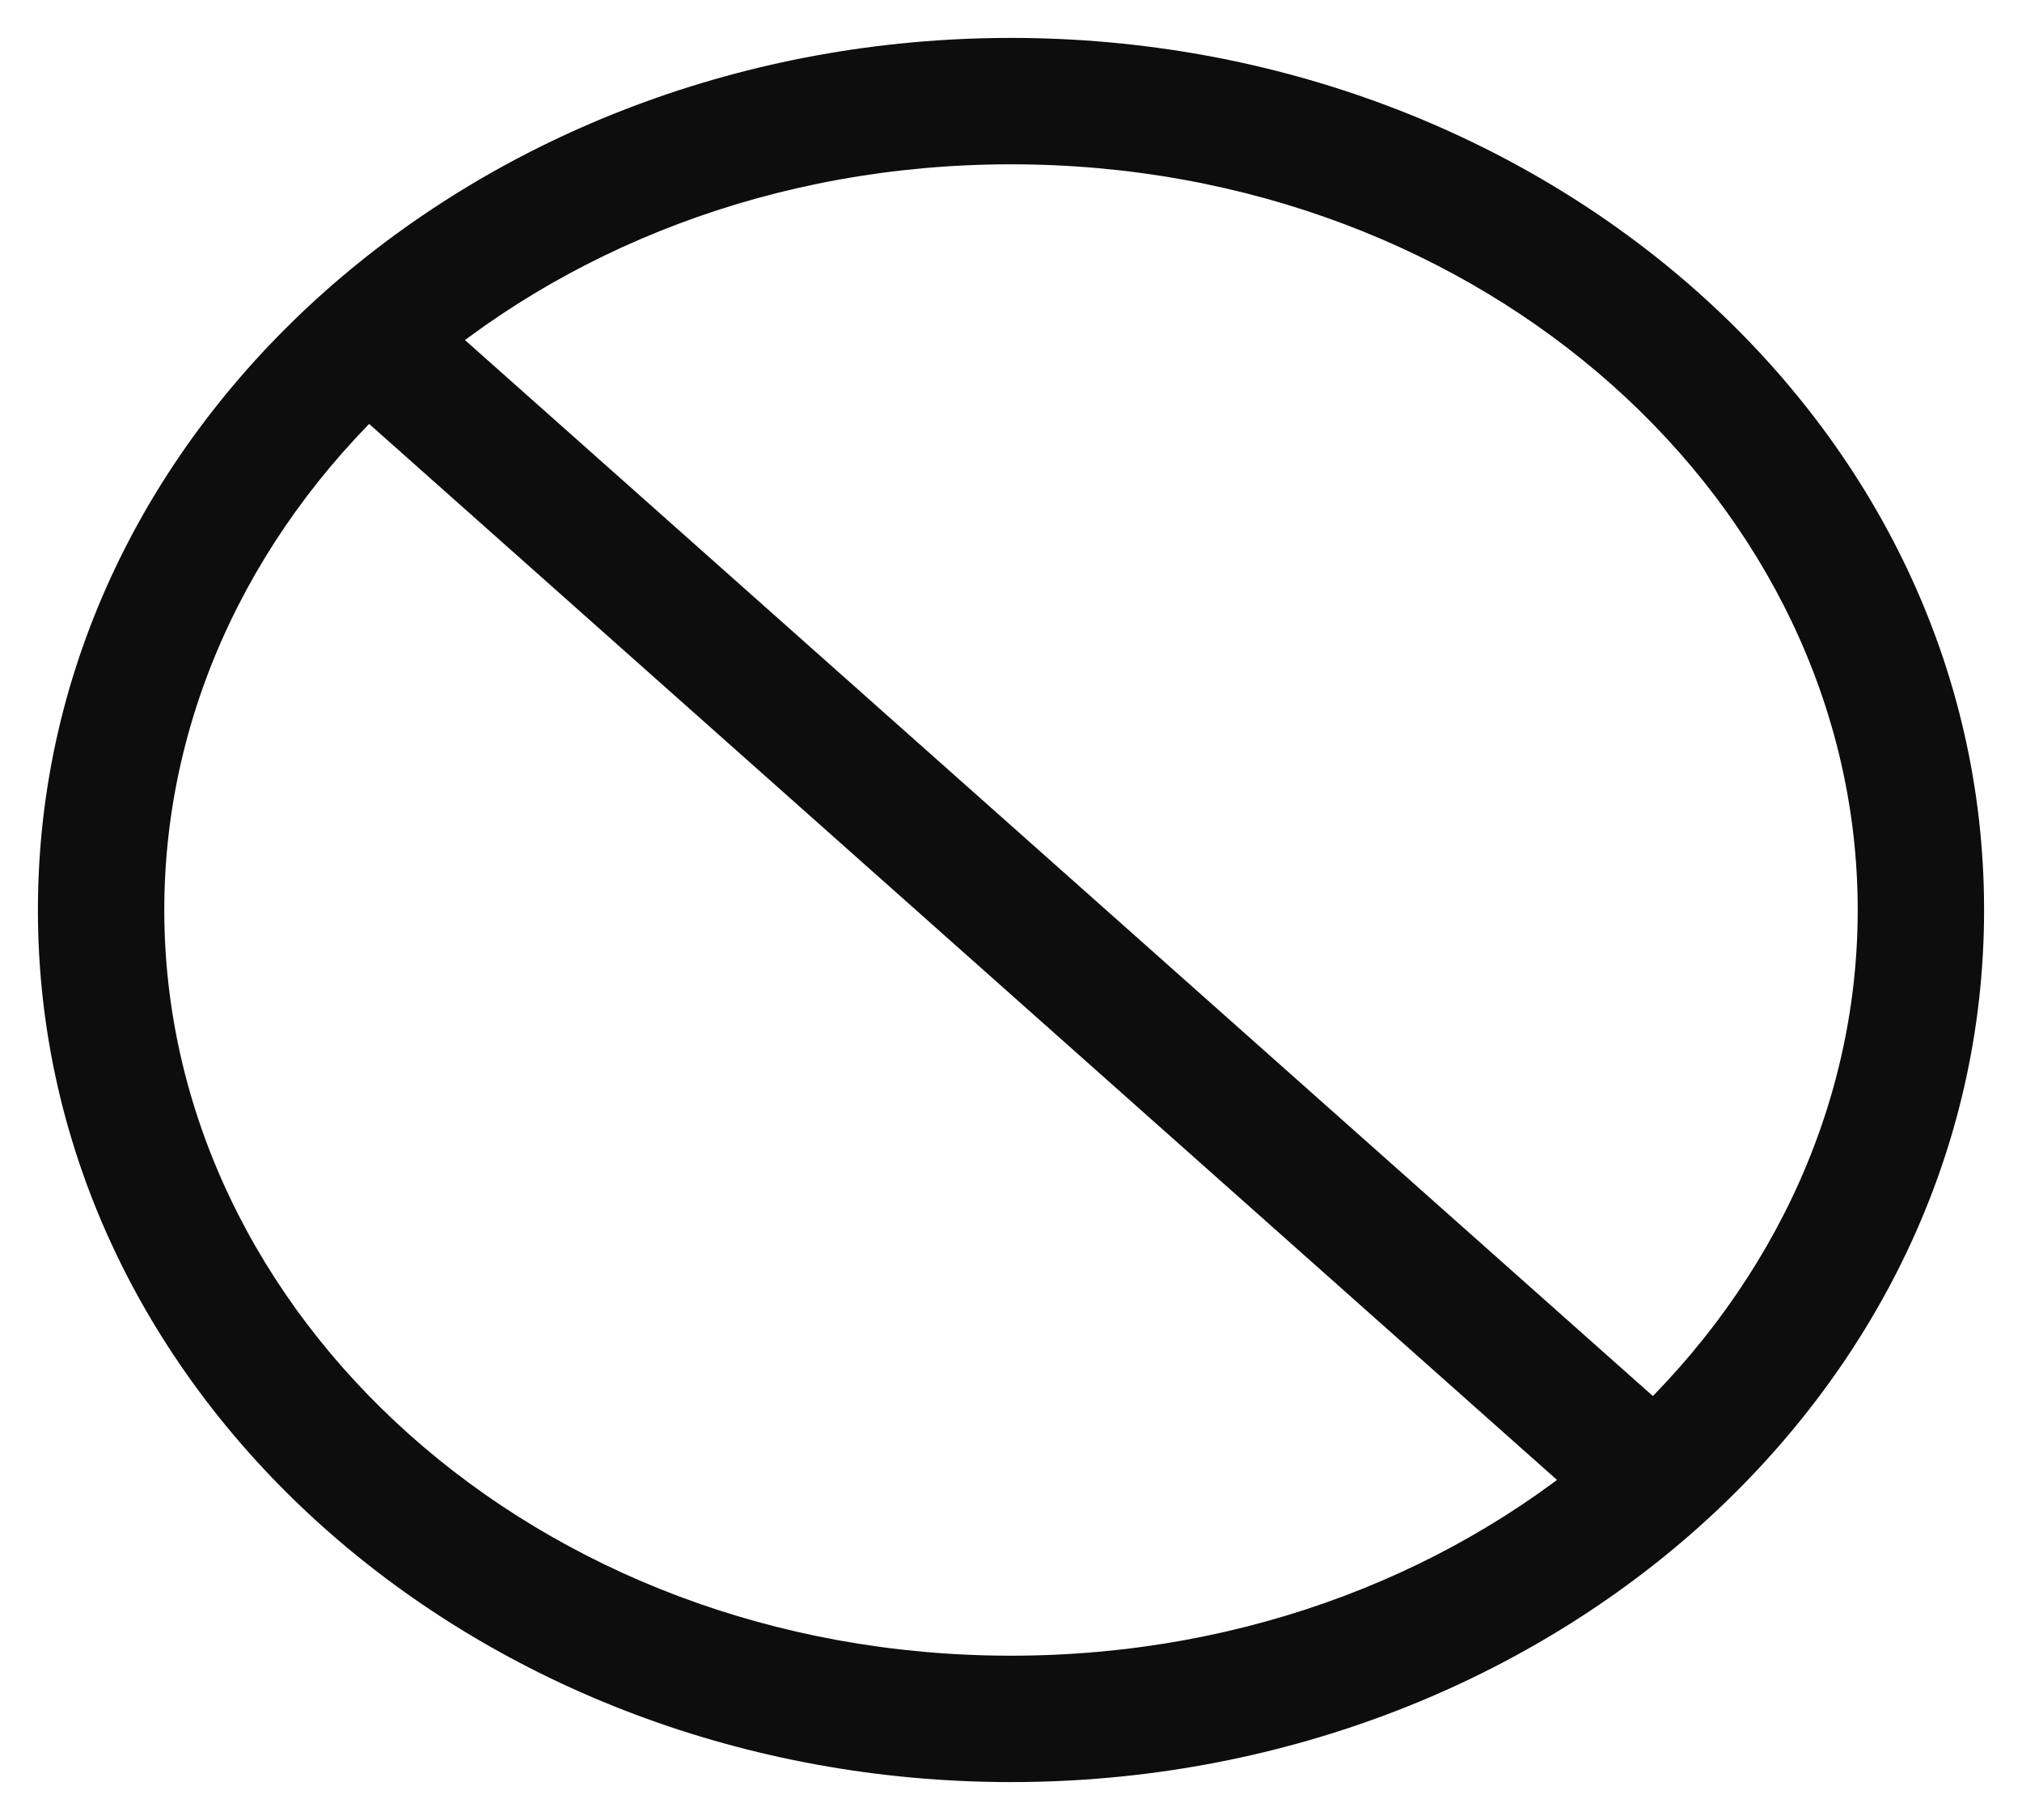 <svg width="40" height="36" viewBox="0 0 40 36" fill="none" xmlns="http://www.w3.org/2000/svg">
<path d="M8.33 5.955C7.814 5.496 7.024 5.542 6.566 6.058C6.107 6.574 6.154 7.364 6.67 7.823L8.33 5.955ZM31.669 30.045C32.185 30.504 32.976 30.457 33.434 29.942C33.893 29.426 33.846 28.636 33.331 28.177L31.669 30.045ZM20 32.75C10.607 32.75 3.25 26.012 3.25 18H0.75C0.75 27.661 9.511 35.25 20 35.25V32.75ZM3.25 18C3.25 9.988 10.607 3.25 20 3.25V0.75C9.511 0.75 0.75 8.339 0.75 18H3.25ZM20 3.25C29.393 3.25 36.75 9.988 36.75 18H39.25C39.25 8.339 30.489 0.75 20 0.75V3.25ZM36.75 18C36.75 26.012 29.393 32.75 20 32.75V35.25C30.489 35.25 39.25 27.661 39.25 18H36.75ZM6.67 7.823L31.669 30.045L33.331 28.177L8.33 5.955L6.67 7.823Z" fill="#0D0D0D"/>
</svg>
